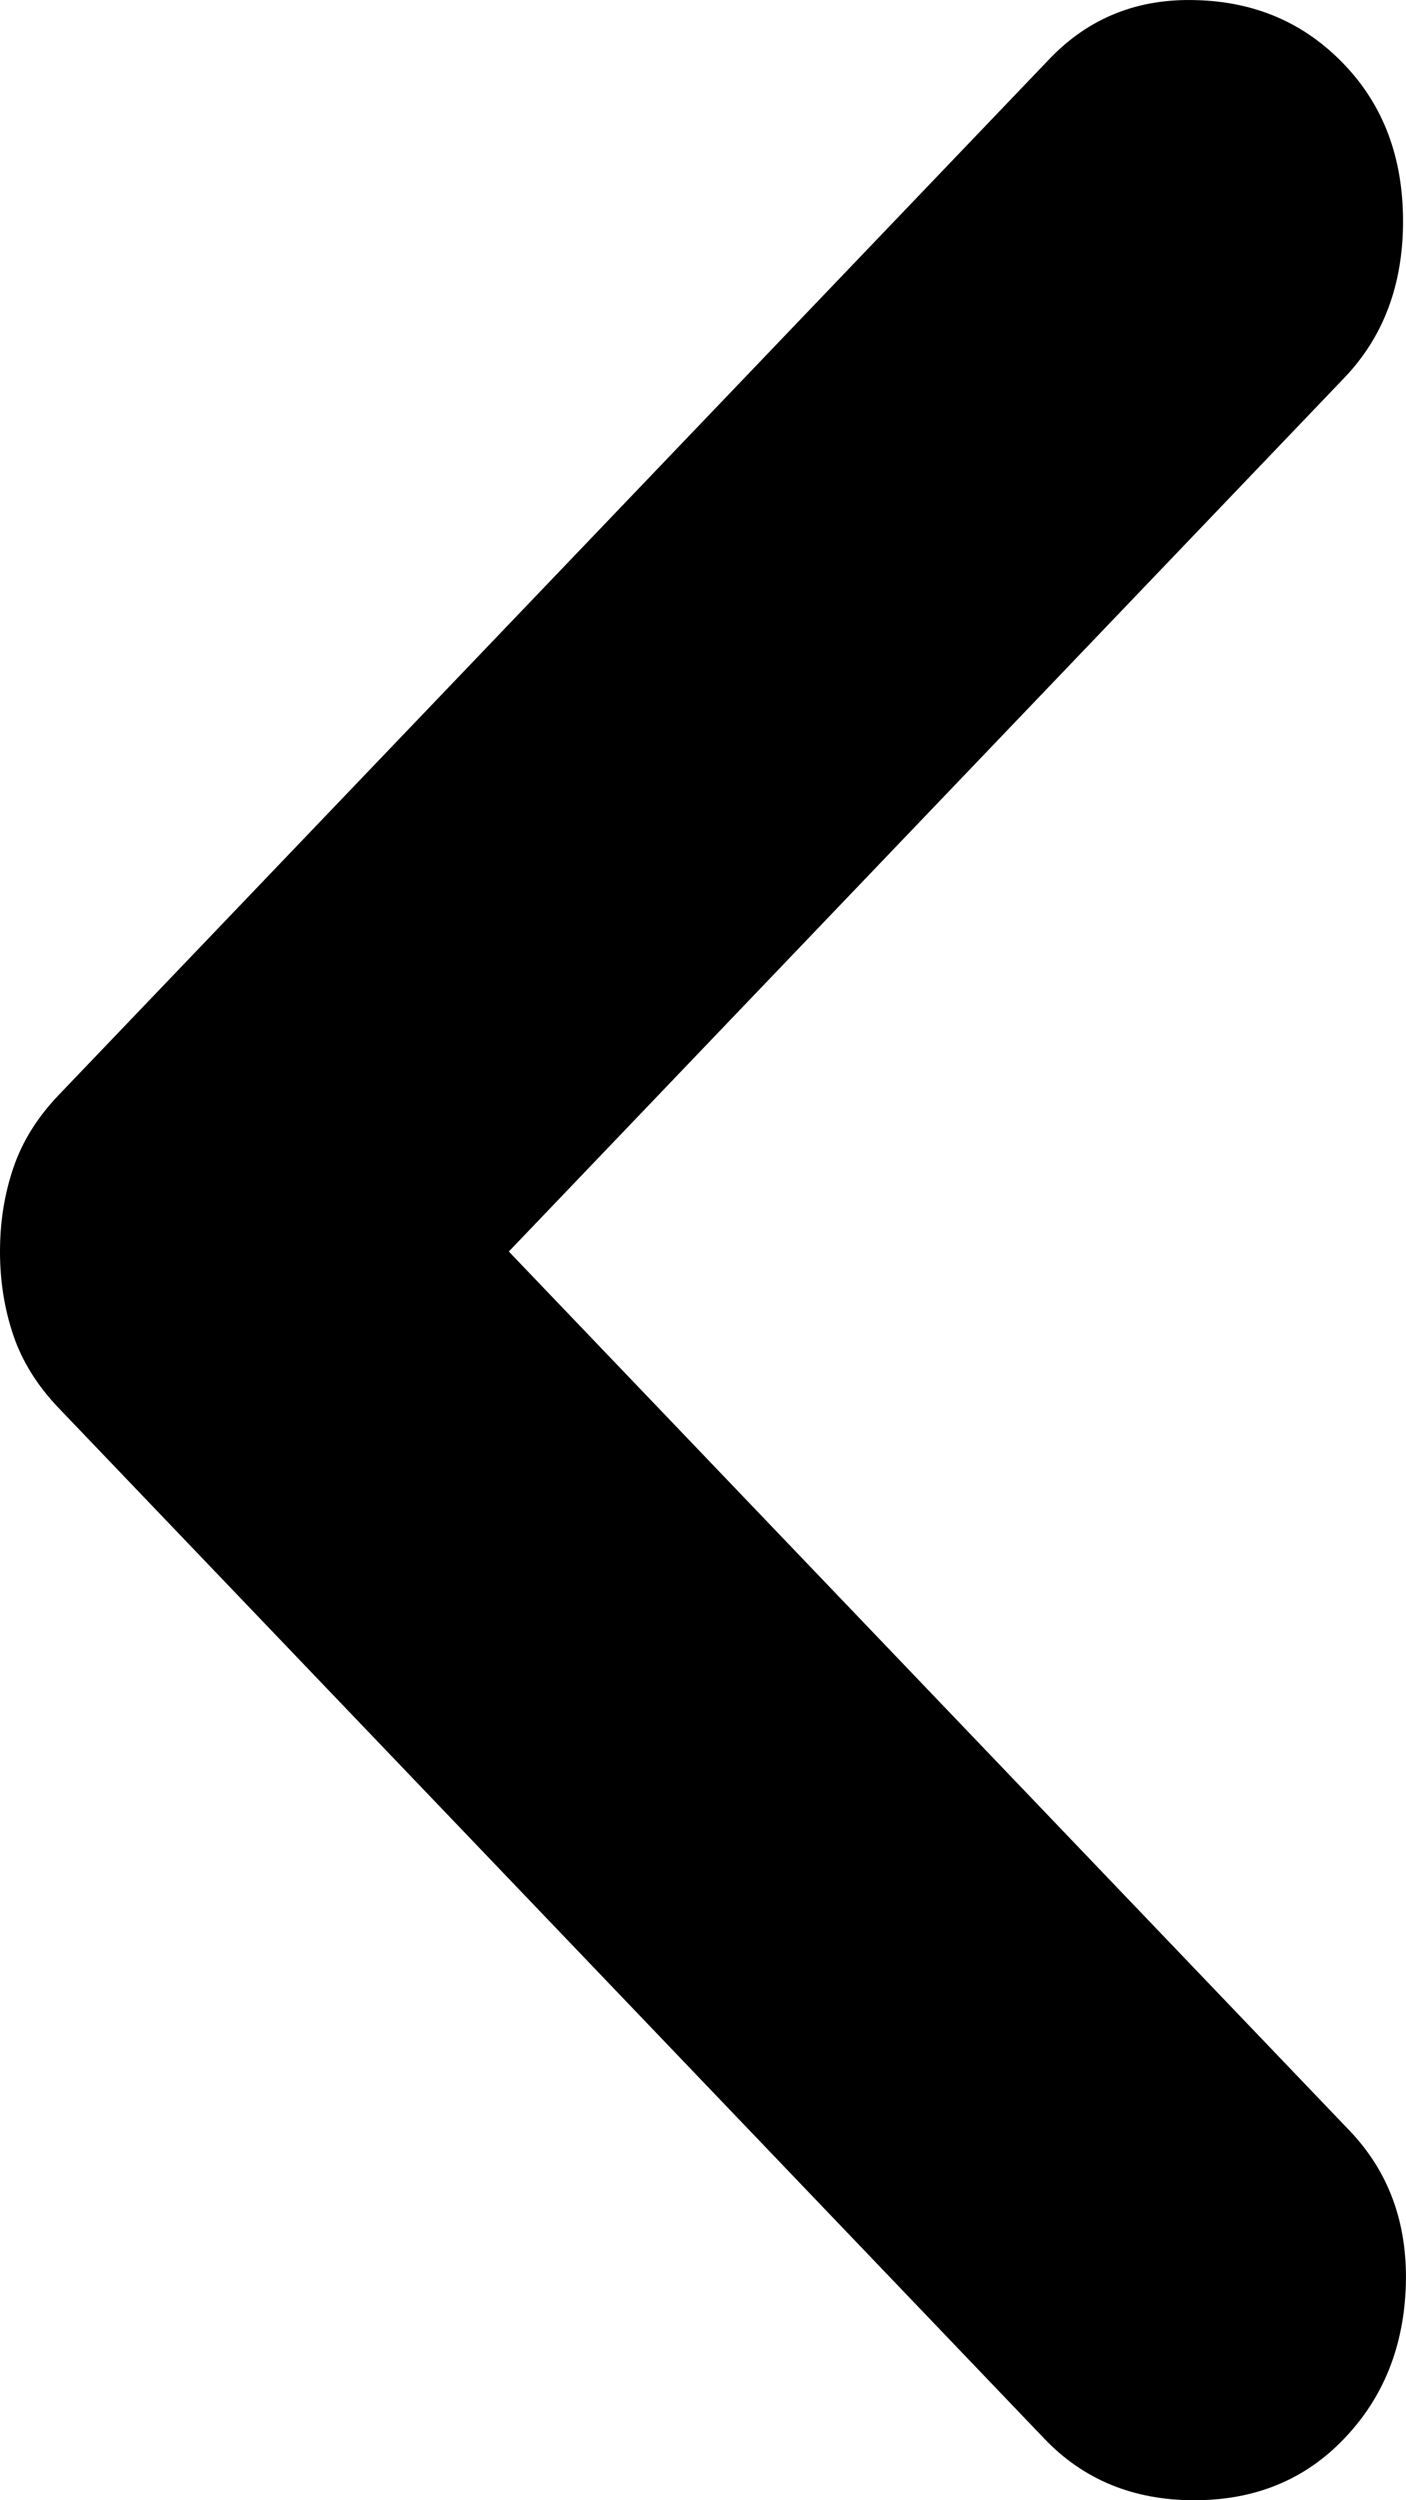 <svg width="9" height="16" viewBox="0 0 9 16" fill="none" xmlns="http://www.w3.org/2000/svg">
<path d="M-7.21772e-07 8.009C-7.13418e-07 7.818 0.029 7.639 0.086 7.472C0.143 7.304 0.24 7.149 0.377 7.006L6.719 0.376C6.97 0.114 7.285 -0.012 7.662 0.001C8.039 0.012 8.353 0.149 8.604 0.412C8.856 0.675 8.981 1.009 8.981 1.416C8.981 1.822 8.856 2.156 8.604 2.419L3.257 8.009L8.639 13.635C8.89 13.898 9.01 14.226 8.999 14.621C8.987 15.015 8.856 15.343 8.604 15.606C8.353 15.869 8.033 16 7.645 16C7.256 16 6.936 15.869 6.685 15.606L0.377 9.012C0.24 8.869 0.143 8.714 0.086 8.547C0.029 8.379 -7.30126e-07 8.2 -7.21772e-07 8.009Z" fill="black"/>
</svg>
